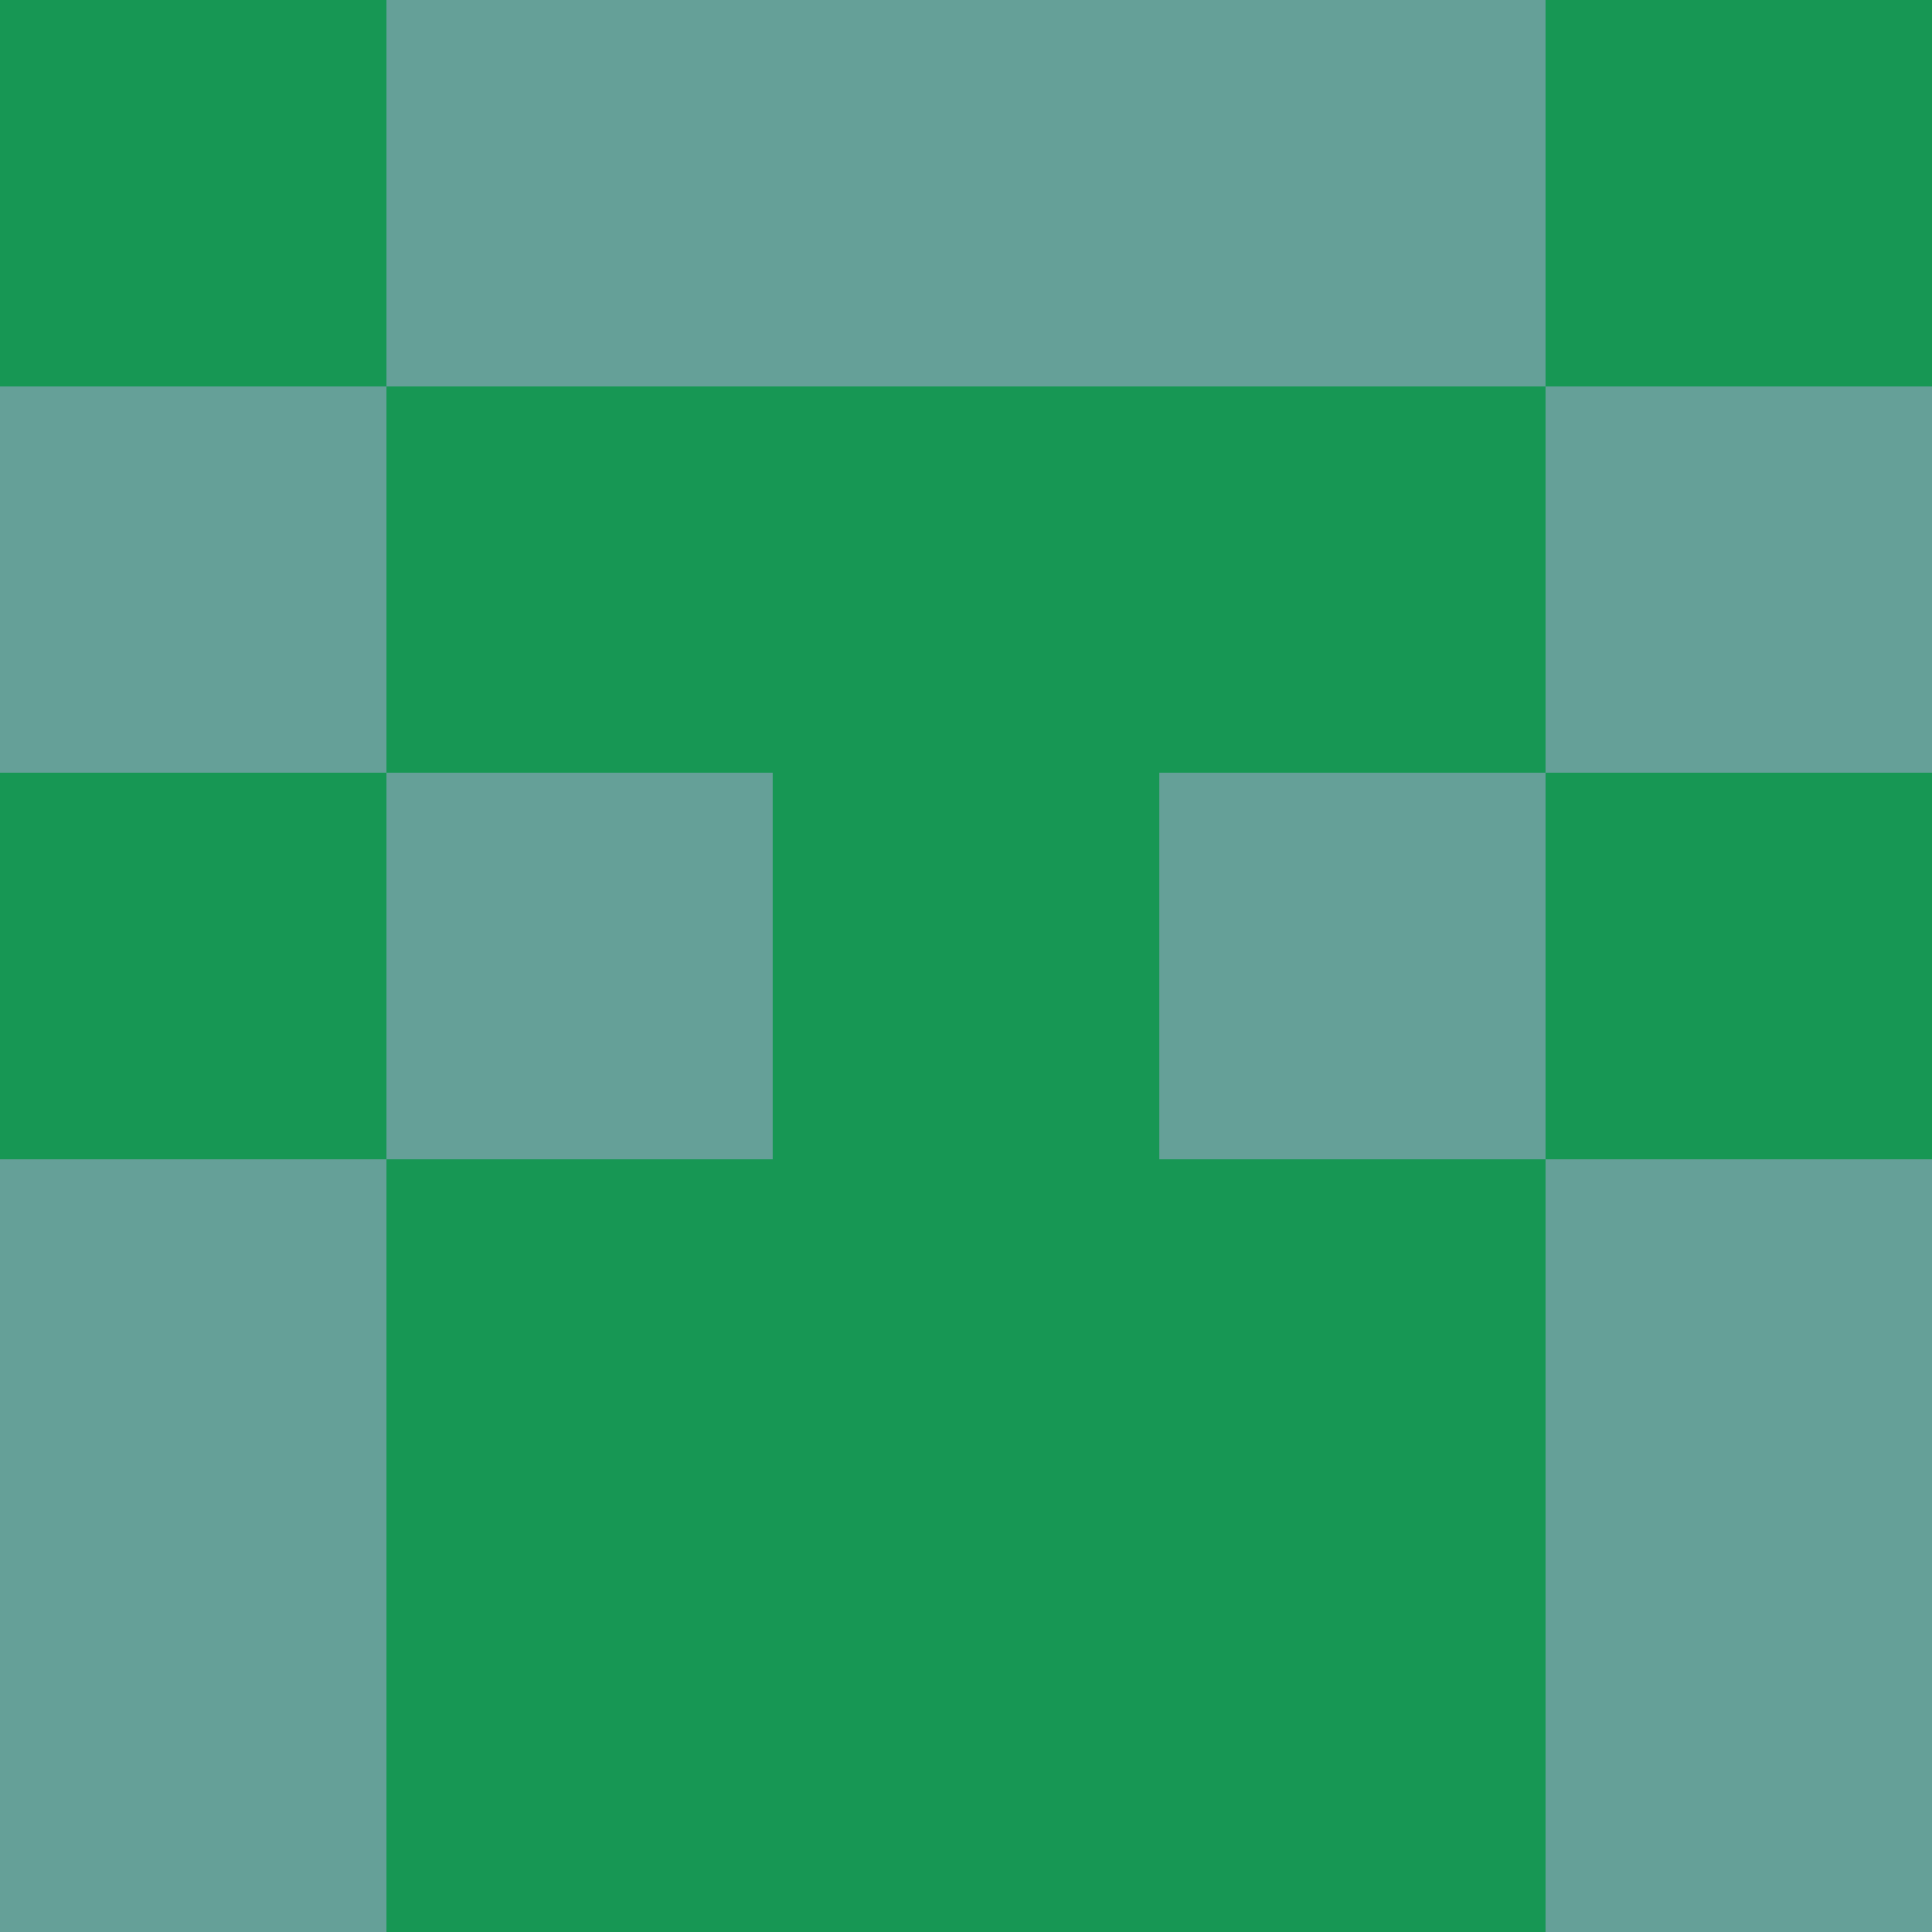 <?xml version="1.0" encoding="utf-8"?>
<!DOCTYPE svg PUBLIC "-//W3C//DTD SVG 20010904//EN"
        "http://www.w3.org/TR/2001/REC-SVG-20010904/DTD/svg10.dtd">

<svg width="400" height="400" viewBox="0 0 5 5"
    xmlns="http://www.w3.org/2000/svg"
    xmlns:xlink="http://www.w3.org/1999/xlink">
            <rect x="0" y="0" width="1" height="1" fill="#179754" />
        <rect x="0" y="1" width="1" height="1" fill="#65A098" />
        <rect x="0" y="2" width="1" height="1" fill="#179754" />
        <rect x="0" y="3" width="1" height="1" fill="#65A098" />
        <rect x="0" y="4" width="1" height="1" fill="#65A098" />
                <rect x="1" y="0" width="1" height="1" fill="#65A098" />
        <rect x="1" y="1" width="1" height="1" fill="#179754" />
        <rect x="1" y="2" width="1" height="1" fill="#65A098" />
        <rect x="1" y="3" width="1" height="1" fill="#179754" />
        <rect x="1" y="4" width="1" height="1" fill="#179754" />
                <rect x="2" y="0" width="1" height="1" fill="#65A098" />
        <rect x="2" y="1" width="1" height="1" fill="#179754" />
        <rect x="2" y="2" width="1" height="1" fill="#179754" />
        <rect x="2" y="3" width="1" height="1" fill="#179754" />
        <rect x="2" y="4" width="1" height="1" fill="#179754" />
                <rect x="3" y="0" width="1" height="1" fill="#65A098" />
        <rect x="3" y="1" width="1" height="1" fill="#179754" />
        <rect x="3" y="2" width="1" height="1" fill="#65A098" />
        <rect x="3" y="3" width="1" height="1" fill="#179754" />
        <rect x="3" y="4" width="1" height="1" fill="#179754" />
                <rect x="4" y="0" width="1" height="1" fill="#179754" />
        <rect x="4" y="1" width="1" height="1" fill="#65A098" />
        <rect x="4" y="2" width="1" height="1" fill="#179754" />
        <rect x="4" y="3" width="1" height="1" fill="#65A098" />
        <rect x="4" y="4" width="1" height="1" fill="#65A098" />
        
</svg>


